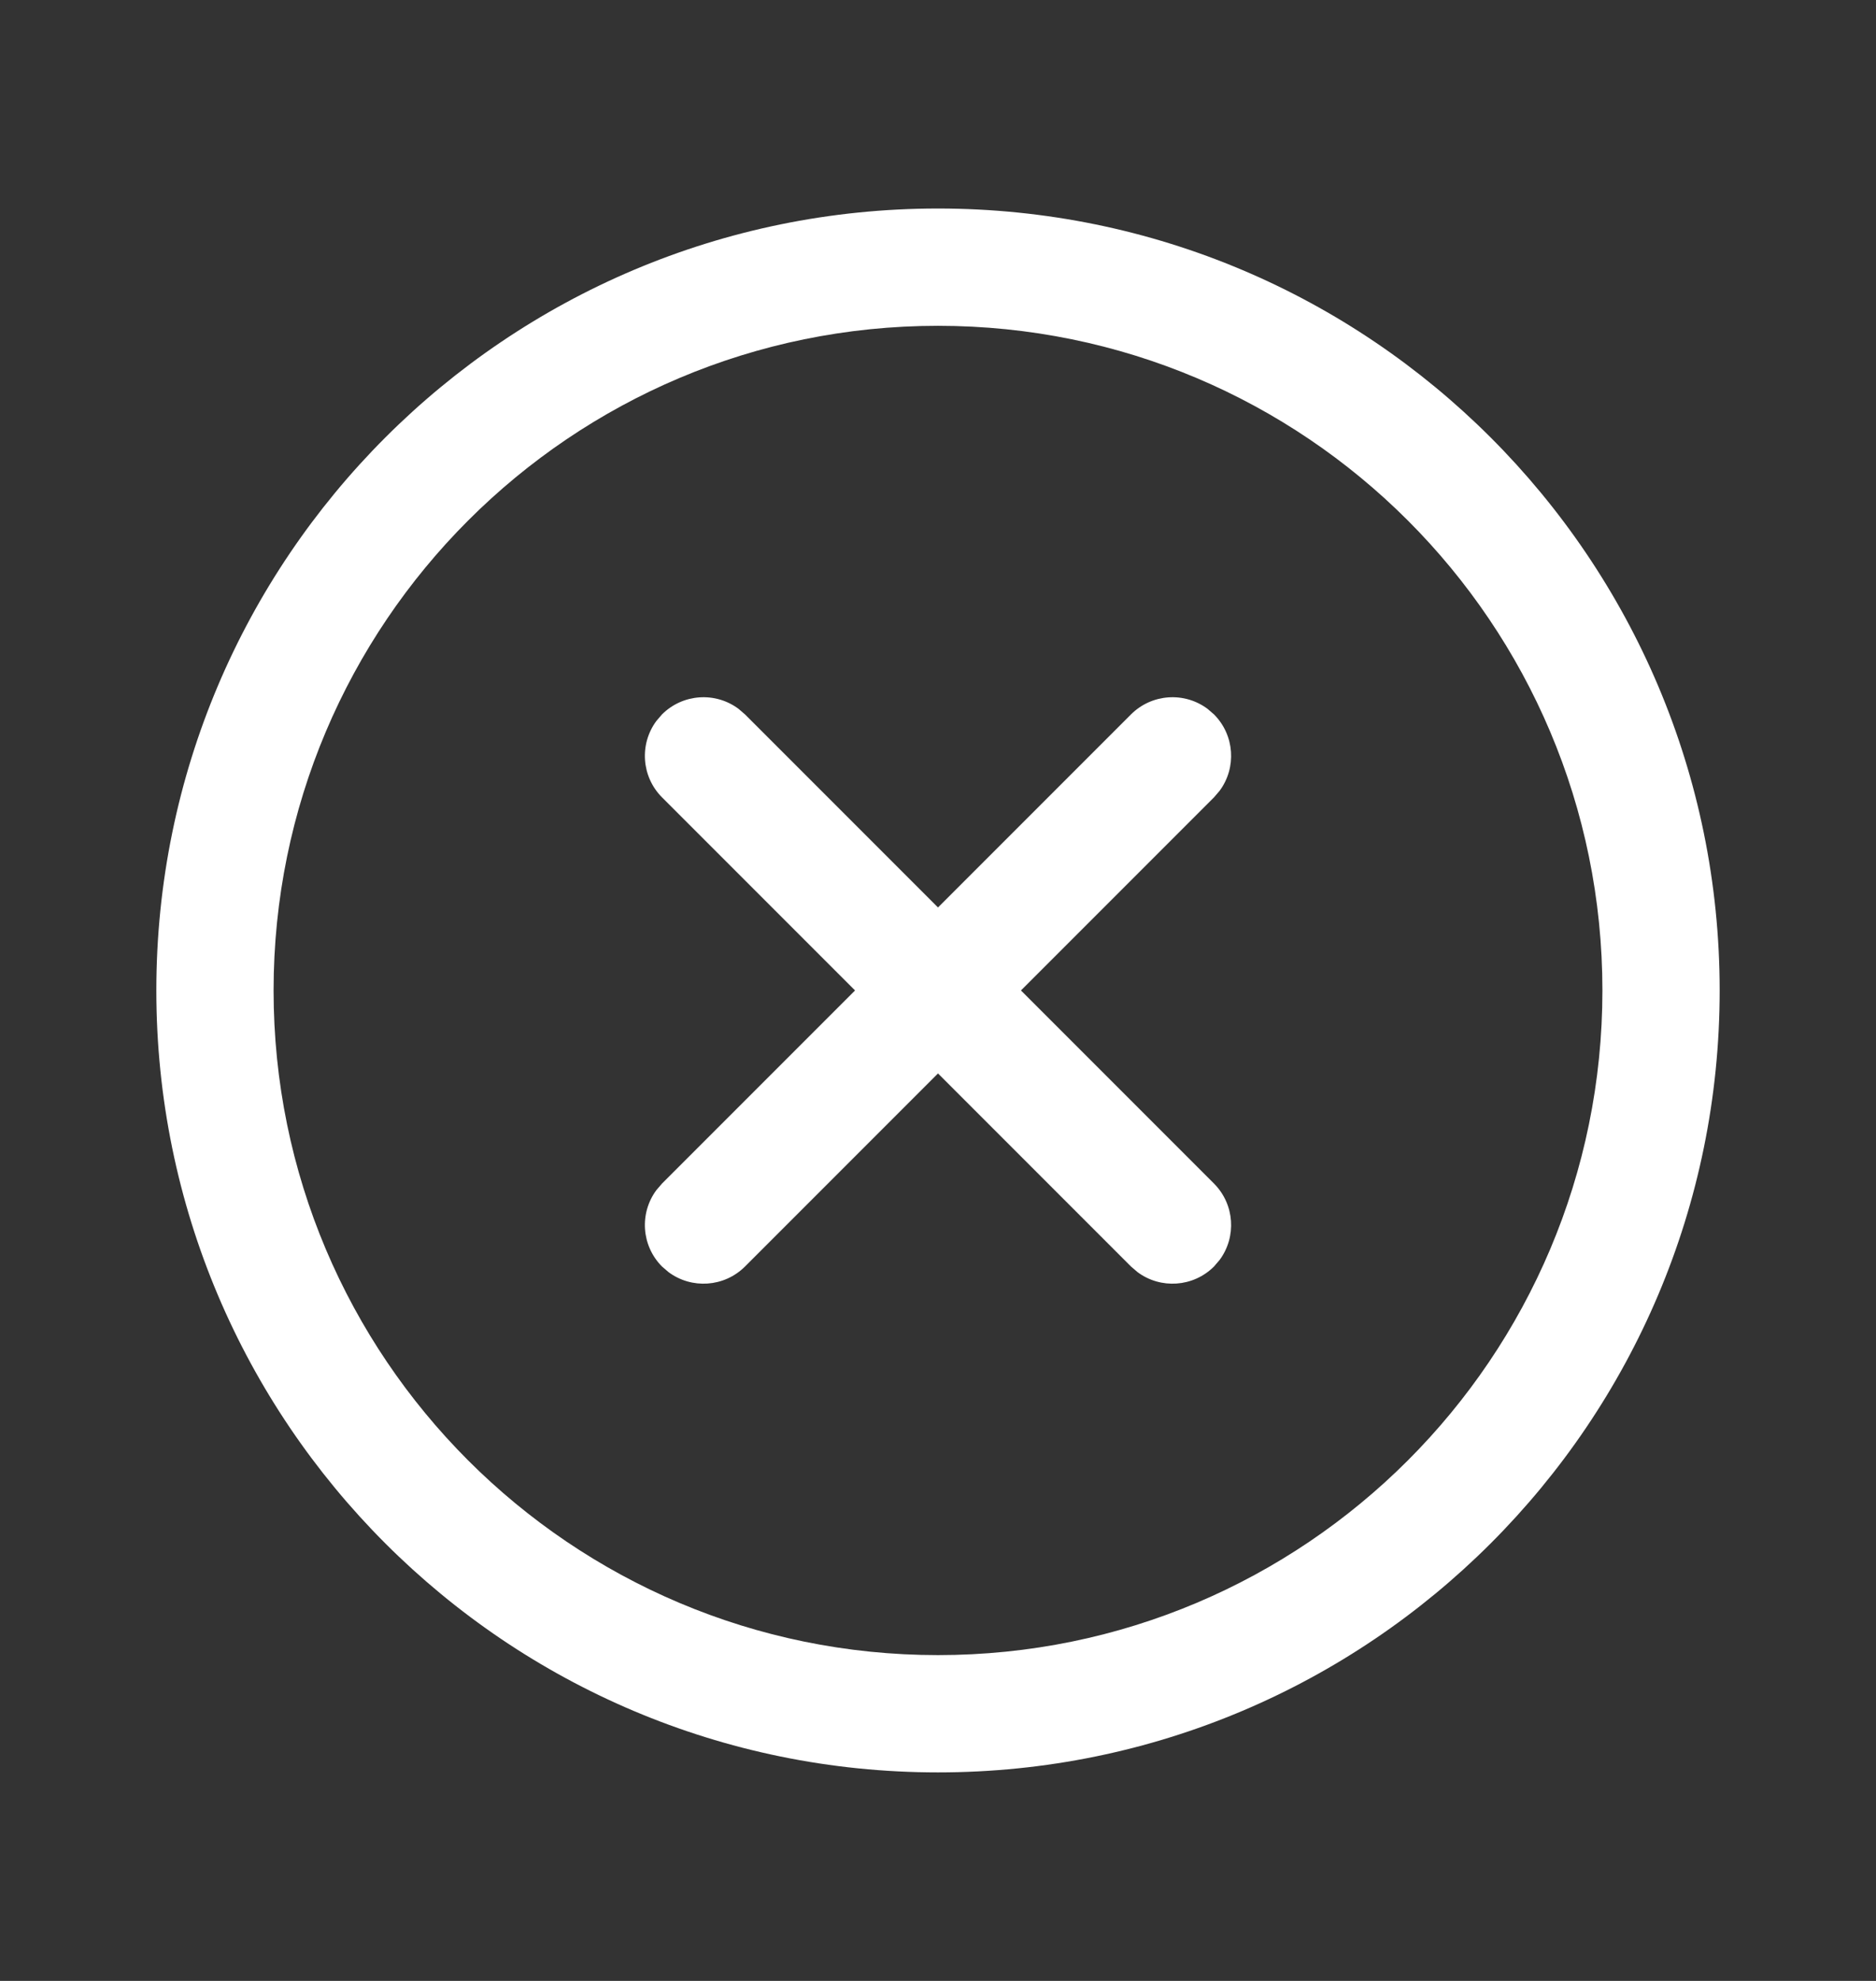 <svg width="18" height="19" viewBox="0 0 18 19" fill="none" xmlns="http://www.w3.org/2000/svg">
<rect x="0" y="0" width="18" height="19" fill="#333333" stroke="none"/>
<path d="M9 2C13.142 2 16.5 5.358 16.5 9.5C16.5 13.642 13.142 17 9 17C4.858 17 1.5 13.642 1.5 9.5C1.5 5.358 4.858 2 9 2ZM9 3.125C5.479 3.125 2.625 5.979 2.625 9.5C2.625 13.021 5.479 15.875 9 15.875C12.521 15.875 15.375 13.021 15.375 9.5C15.375 5.979 12.521 3.125 9 3.125ZM11.585 6.798L11.648 6.852C11.847 7.052 11.866 7.364 11.702 7.585L11.648 7.648L9.796 9.5L11.648 11.352C11.847 11.552 11.866 11.864 11.702 12.085L11.648 12.148C11.448 12.347 11.136 12.366 10.915 12.202L10.852 12.148L9 10.296L7.148 12.148C6.948 12.347 6.636 12.366 6.415 12.202L6.352 12.148C6.153 11.948 6.134 11.636 6.298 11.415L6.352 11.352L8.204 9.5L6.352 7.648C6.153 7.448 6.134 7.136 6.298 6.915L6.352 6.852C6.552 6.653 6.864 6.634 7.085 6.798L7.148 6.852L9 8.704L10.852 6.852C11.052 6.653 11.364 6.634 11.585 6.798Z" fill="#fff"/>
</svg>
